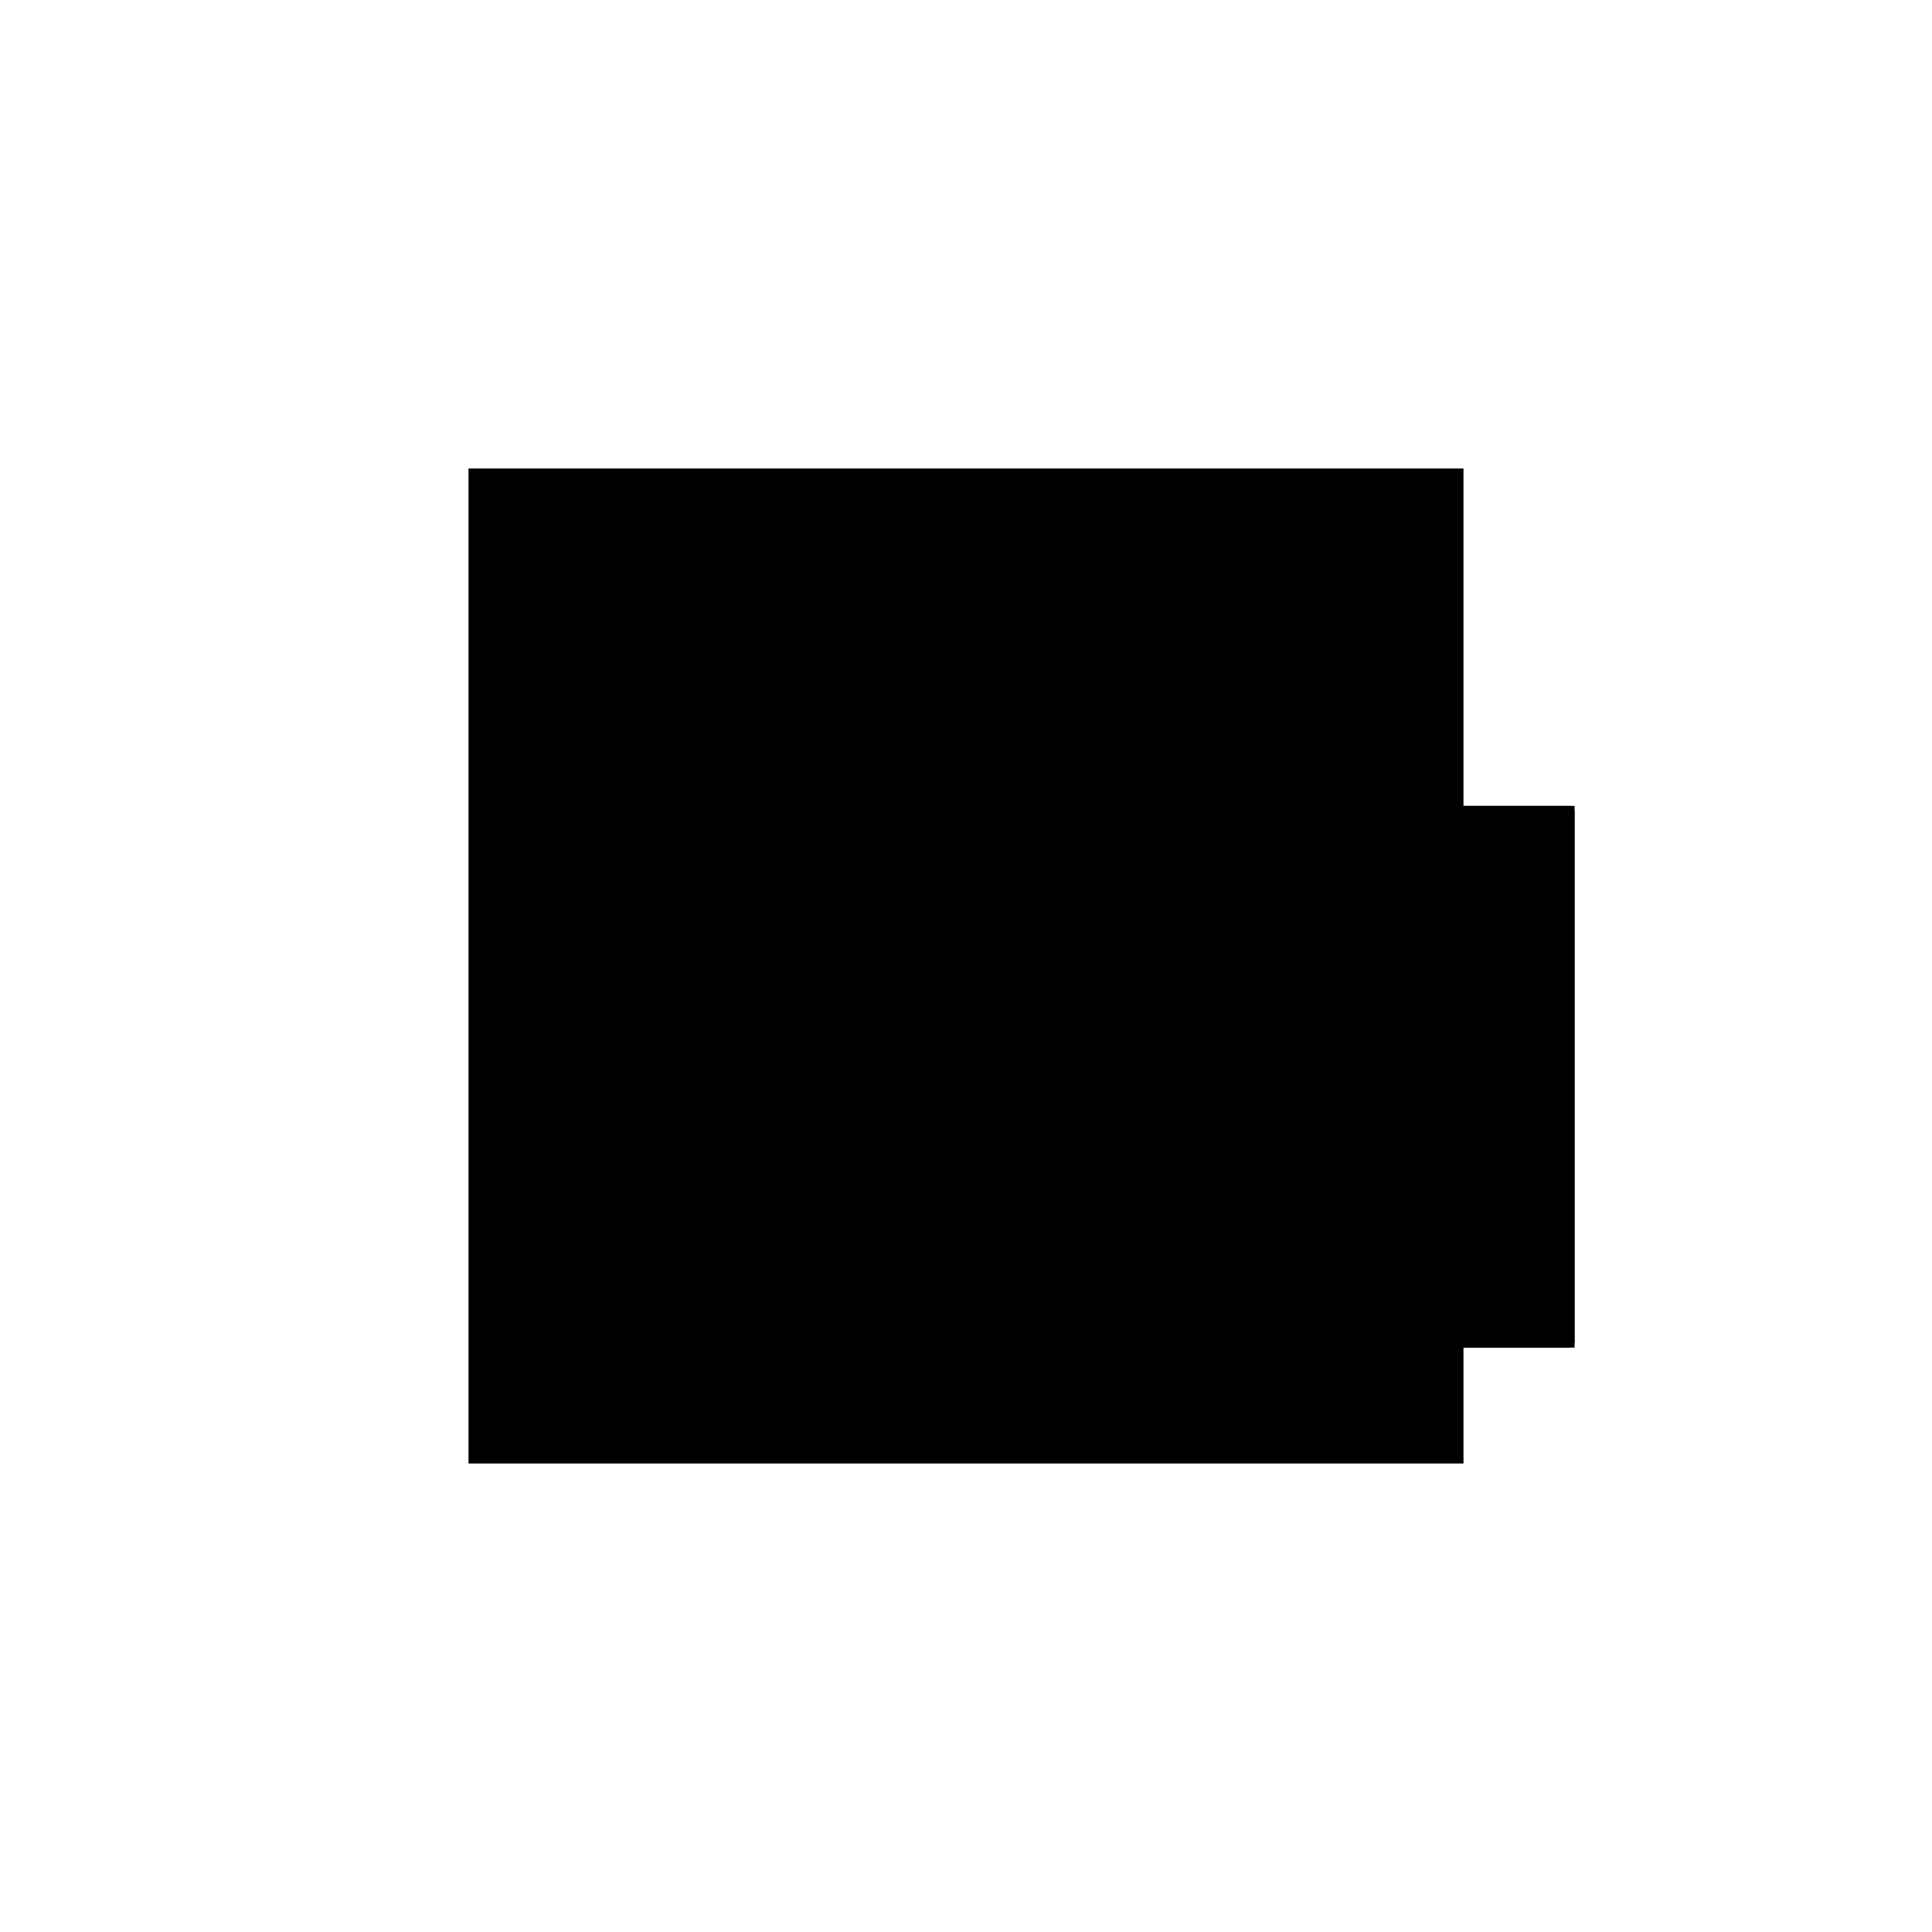 <?xml version="1.0"?>
<!DOCTYPE svg PUBLIC "-//W3C//DTD SVG 1.1//EN"
  "http://www.w3.org/Graphics/SVG/1.1/DTD/svg11.dtd">
<svg
  width="240"
  height="240"
  viewBox="-50 -50 200 200" xmlns="http://www.w3.org/2000/svg" version="1.1">
  <rect
    x="0"
    y="0"
    width="100"
    height="100"
    fill="hsla(206,100%,53%,0.3)"
    stroke="hsl(206,100%,53%)"
    stroke-width="3"
    transform="" />
  
  <path
    d="M 
      0
      -10.156
      L
    
      100
      -10.156
      L
    
      100
      44.922
      L
    
      0
      44.922
      z
    "
    fill="hsla(0,0%,50%,0.3)"
    stroke="hsla(0,0%,50%,1)"
    stroke-width="1"
    transform="translate(-37.5,-31.152) scale(1,-1) translate(50,-110)"
    />
  
  
  <line
    x1="0"
    y1="-10.156"
    x2="100"
    y2="-10.156"
    stroke="hsla(0,50%,50%,0.6)"
    stroke-width="1"
    transform="translate(-37.5,-31.152) scale(1,-1) translate(50,-110)"
    />
  
  <line
    x1="0"
    y1="0"
    x2="100"
    y2="0"
    stroke="hsla(0,50%,50%,0.6)"
    stroke-width="1"
    transform="translate(-37.5,-31.152) scale(1,-1) translate(50,-110)"
    />
  
  <line
    x1="0"
    y1="-10.156"
    x2="0"
    y2="44.922"
    stroke="hsla(0,50%,50%,0.6)"
    stroke-width="1"
    transform="translate(-37.5,-31.152) scale(1,-1) translate(50,-110)"
    />
  
  <line
    x1="100"
    y1="-10.156"
    x2="100"
    y2="44.922"
    stroke="hsla(0,50%,50%,0.6)"
    stroke-width="1"
    transform="translate(-37.5,-31.152) scale(1,-1) translate(50,-110)"
    />
  
  <line
    x1="0"
    y1="44.922"
    x2="100"
    y2="44.922"
    stroke="hsla(0,50%,50%,0.6)"
    stroke-width="1"
    transform="translate(-37.5,-31.152) scale(1,-1) translate(50,-110)"
    />
  
</svg>
